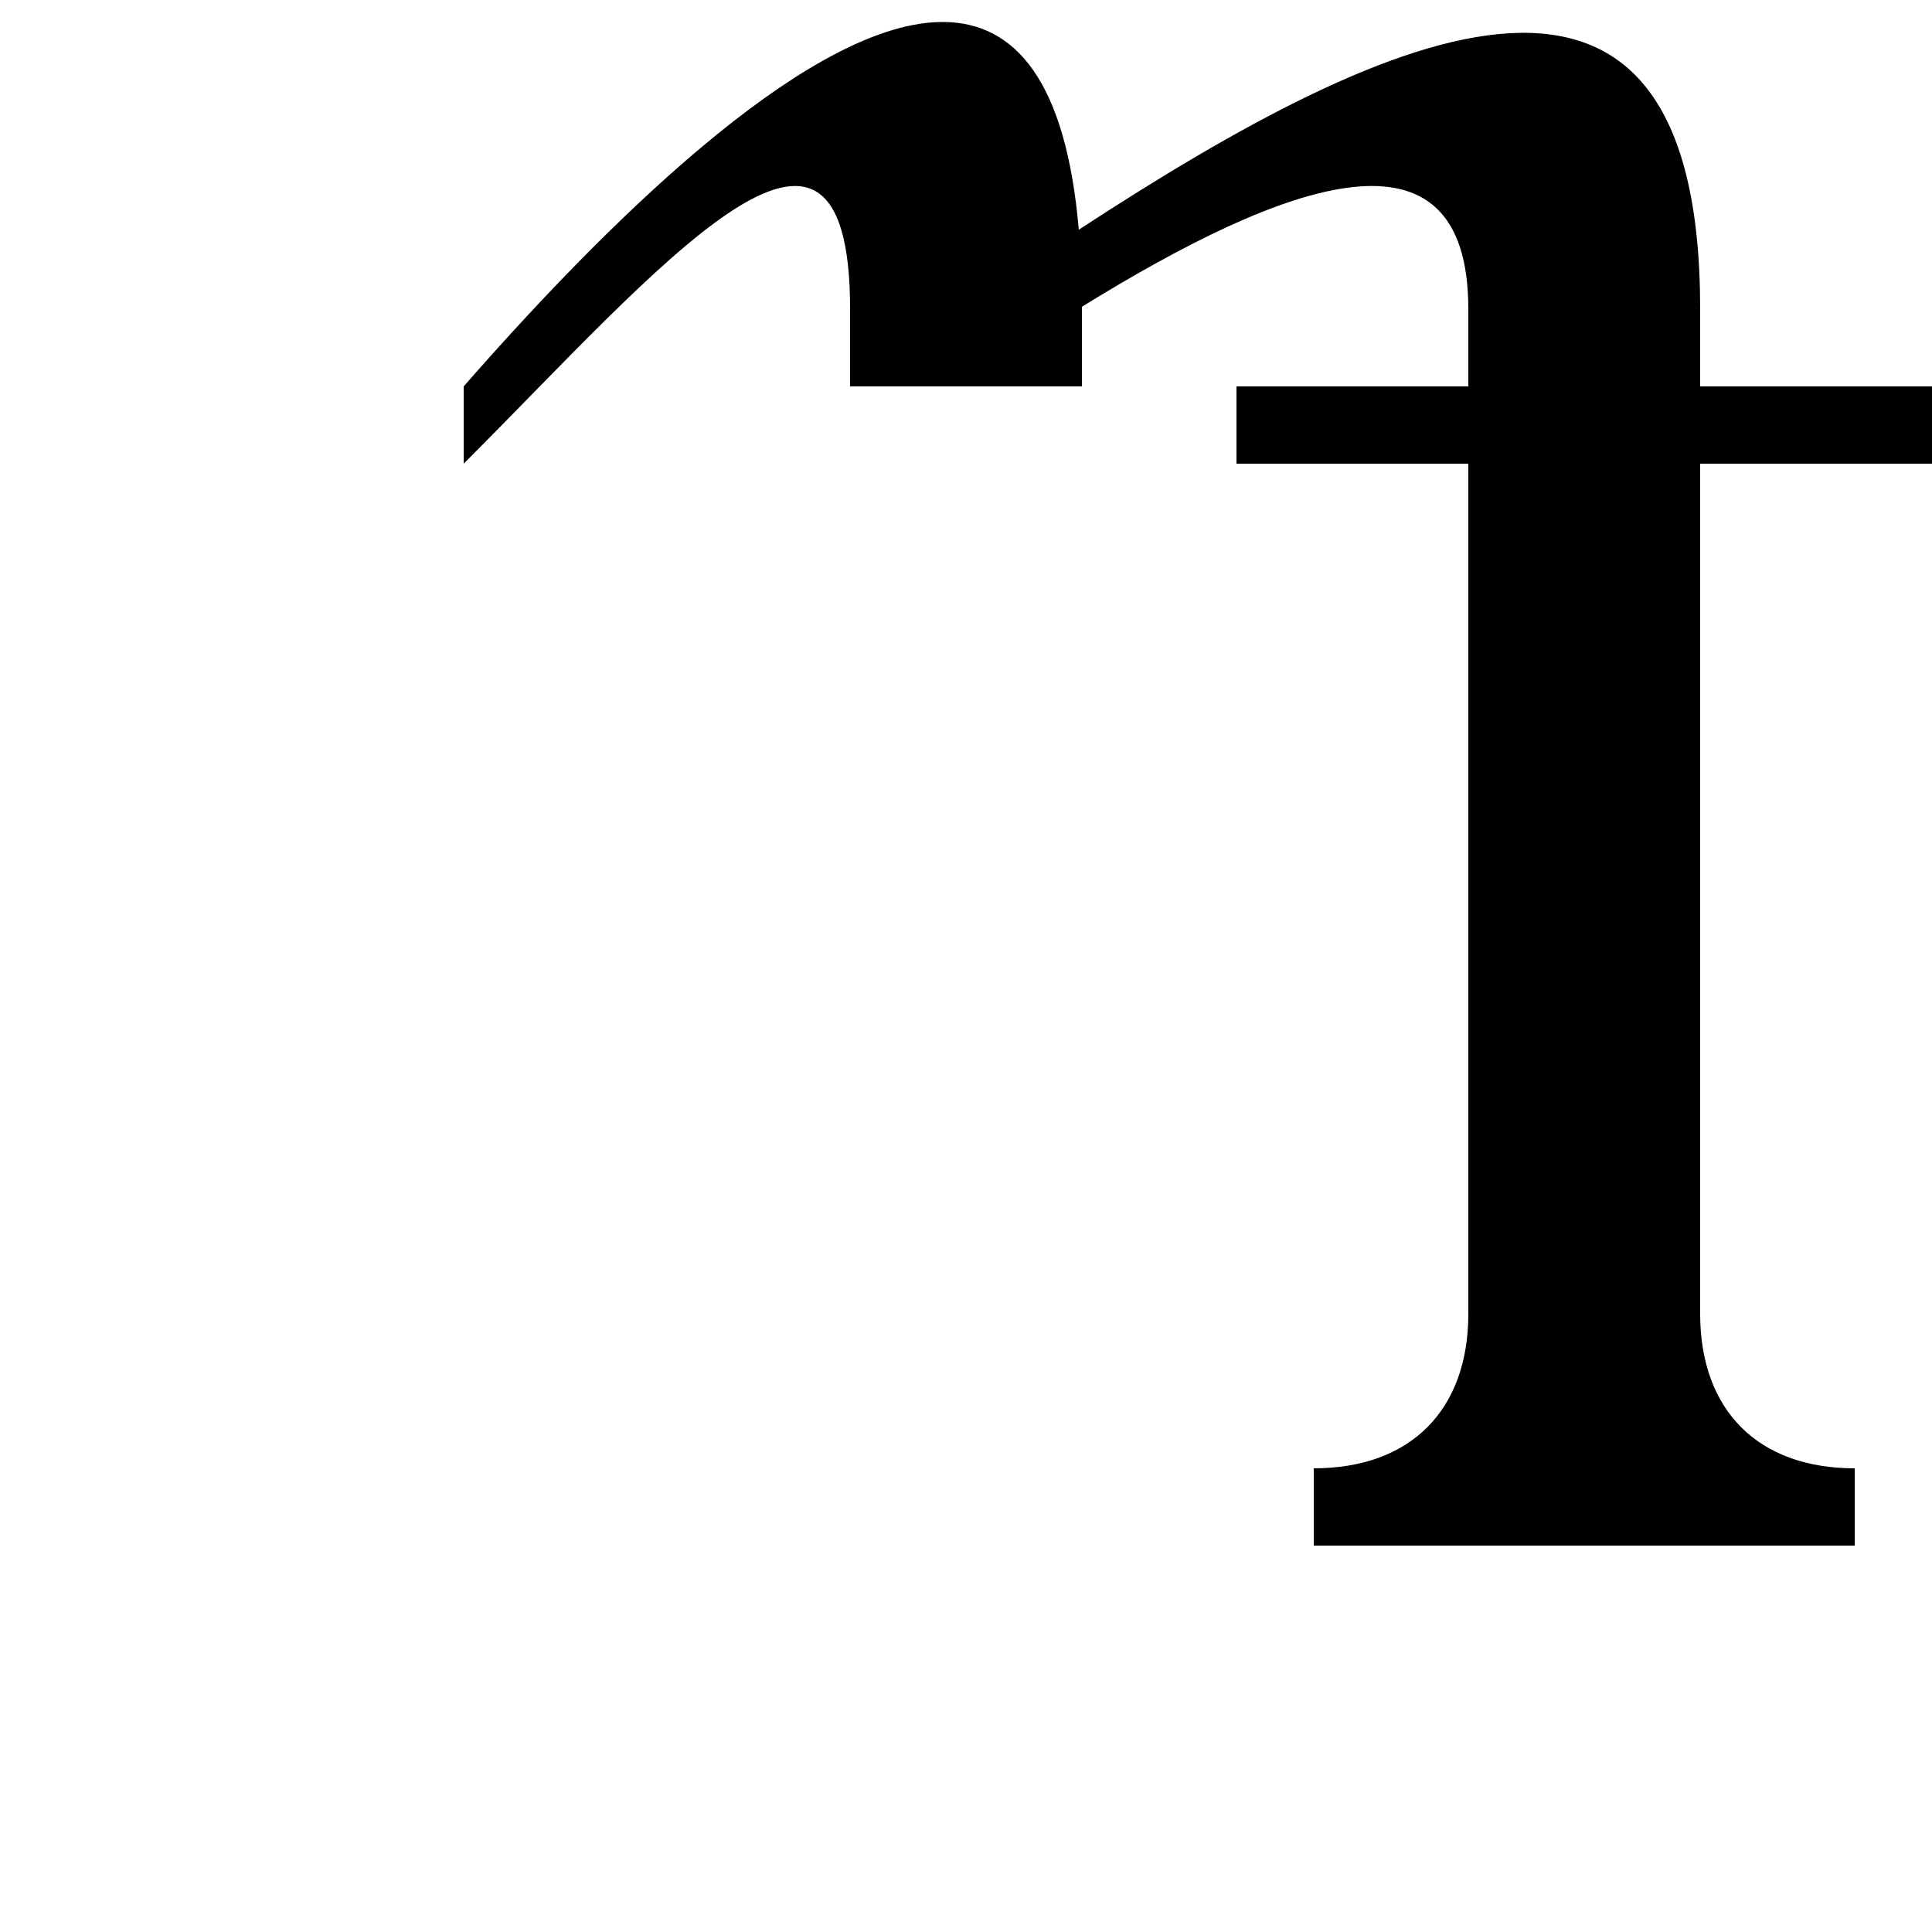 <?xml version="1.0" encoding="UTF-8"?>
<svg xmlns:svg="http://www.w3.org/2000/svg" xmlns="http://www.w3.org/2000/svg" viewBox="0 0 1000 1000">
  <path transform="translate(-1000,1947.638)" style="fill:#000000;fill-opacity:1;stroke:none" d="m 1488.188,-1936.263 c -65.277,-0.241 -163.969,92.375 -248.188,188.625 l 0,40 c 100,-100 200,-220 200,-80 l 0,40 120,0 0,-40 c 0,-0.411 8e-4,-0.809 0,-1.219 105.386,-65.121 200,-100.28 200,1.219 l 0,40 -120,0 0,40 120,0 0,440 c 0,50 -30,80 -80,80 l 0,40 280,0 0,-40 c -50,0 -80,-30 -80,-80 l 0,-440 120,0 0,-40 -120,0 0,-40 c 0,-217.838 -156.226,-149.246 -321.625,-41.094 -6.613,-77.071 -32.968,-107.394 -70.188,-107.531 z"/>
</svg>
